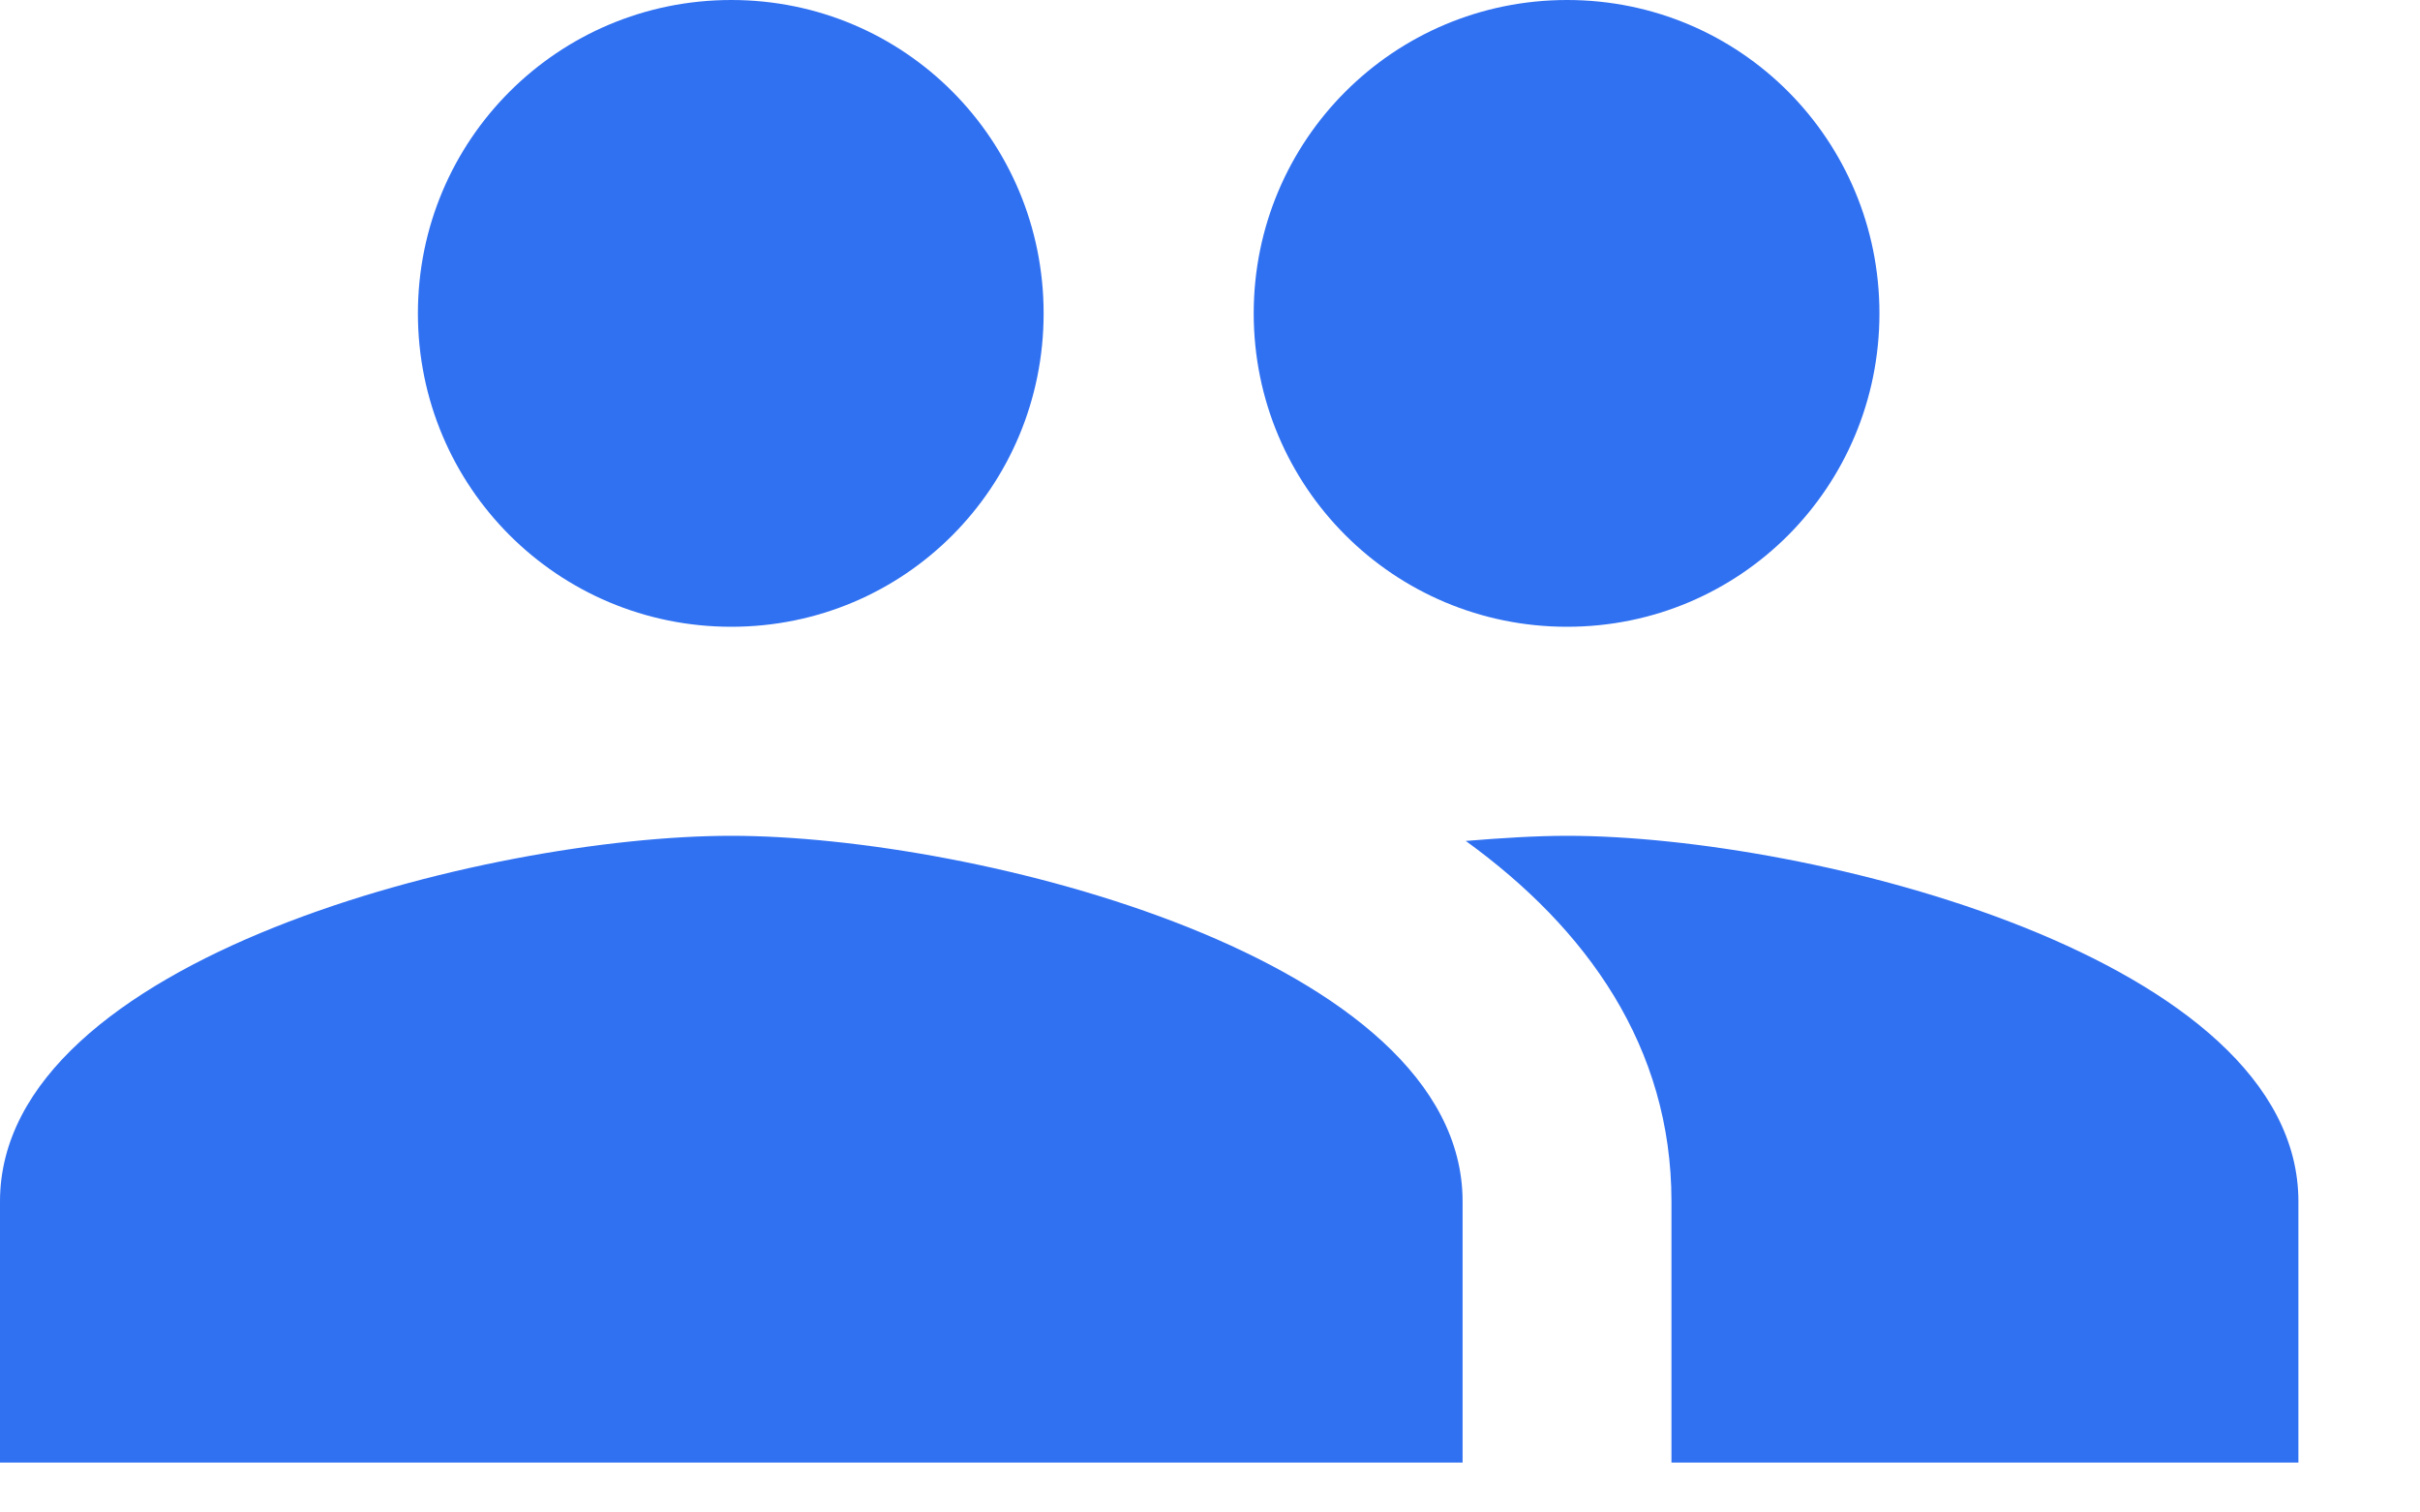 <svg width="16" height="10" viewBox="0 0 16 10" fill="none" xmlns="http://www.w3.org/2000/svg">
<path d="M10.361 4.144C11.507 4.144 12.426 3.219 12.426 2.072C12.426 0.926 11.507 0 10.361 0C9.214 0 8.289 0.926 8.289 2.072C8.289 3.219 9.214 4.144 10.361 4.144ZM4.835 4.144C5.982 4.144 6.9 3.219 6.9 2.072C6.9 0.926 5.982 0 4.835 0C3.688 0 2.763 0.926 2.763 2.072C2.763 3.219 3.688 4.144 4.835 4.144ZM4.835 5.526C3.226 5.526 0 6.334 0 7.943V9.67H9.67V7.943C9.67 6.334 6.444 5.526 4.835 5.526ZM10.361 5.526C10.16 5.526 9.932 5.54 9.691 5.56C10.492 6.14 11.051 6.921 11.051 7.943V9.67H15.196V7.943C15.196 6.334 11.97 5.526 10.361 5.526Z" fill="#3071F2"/>
</svg>

